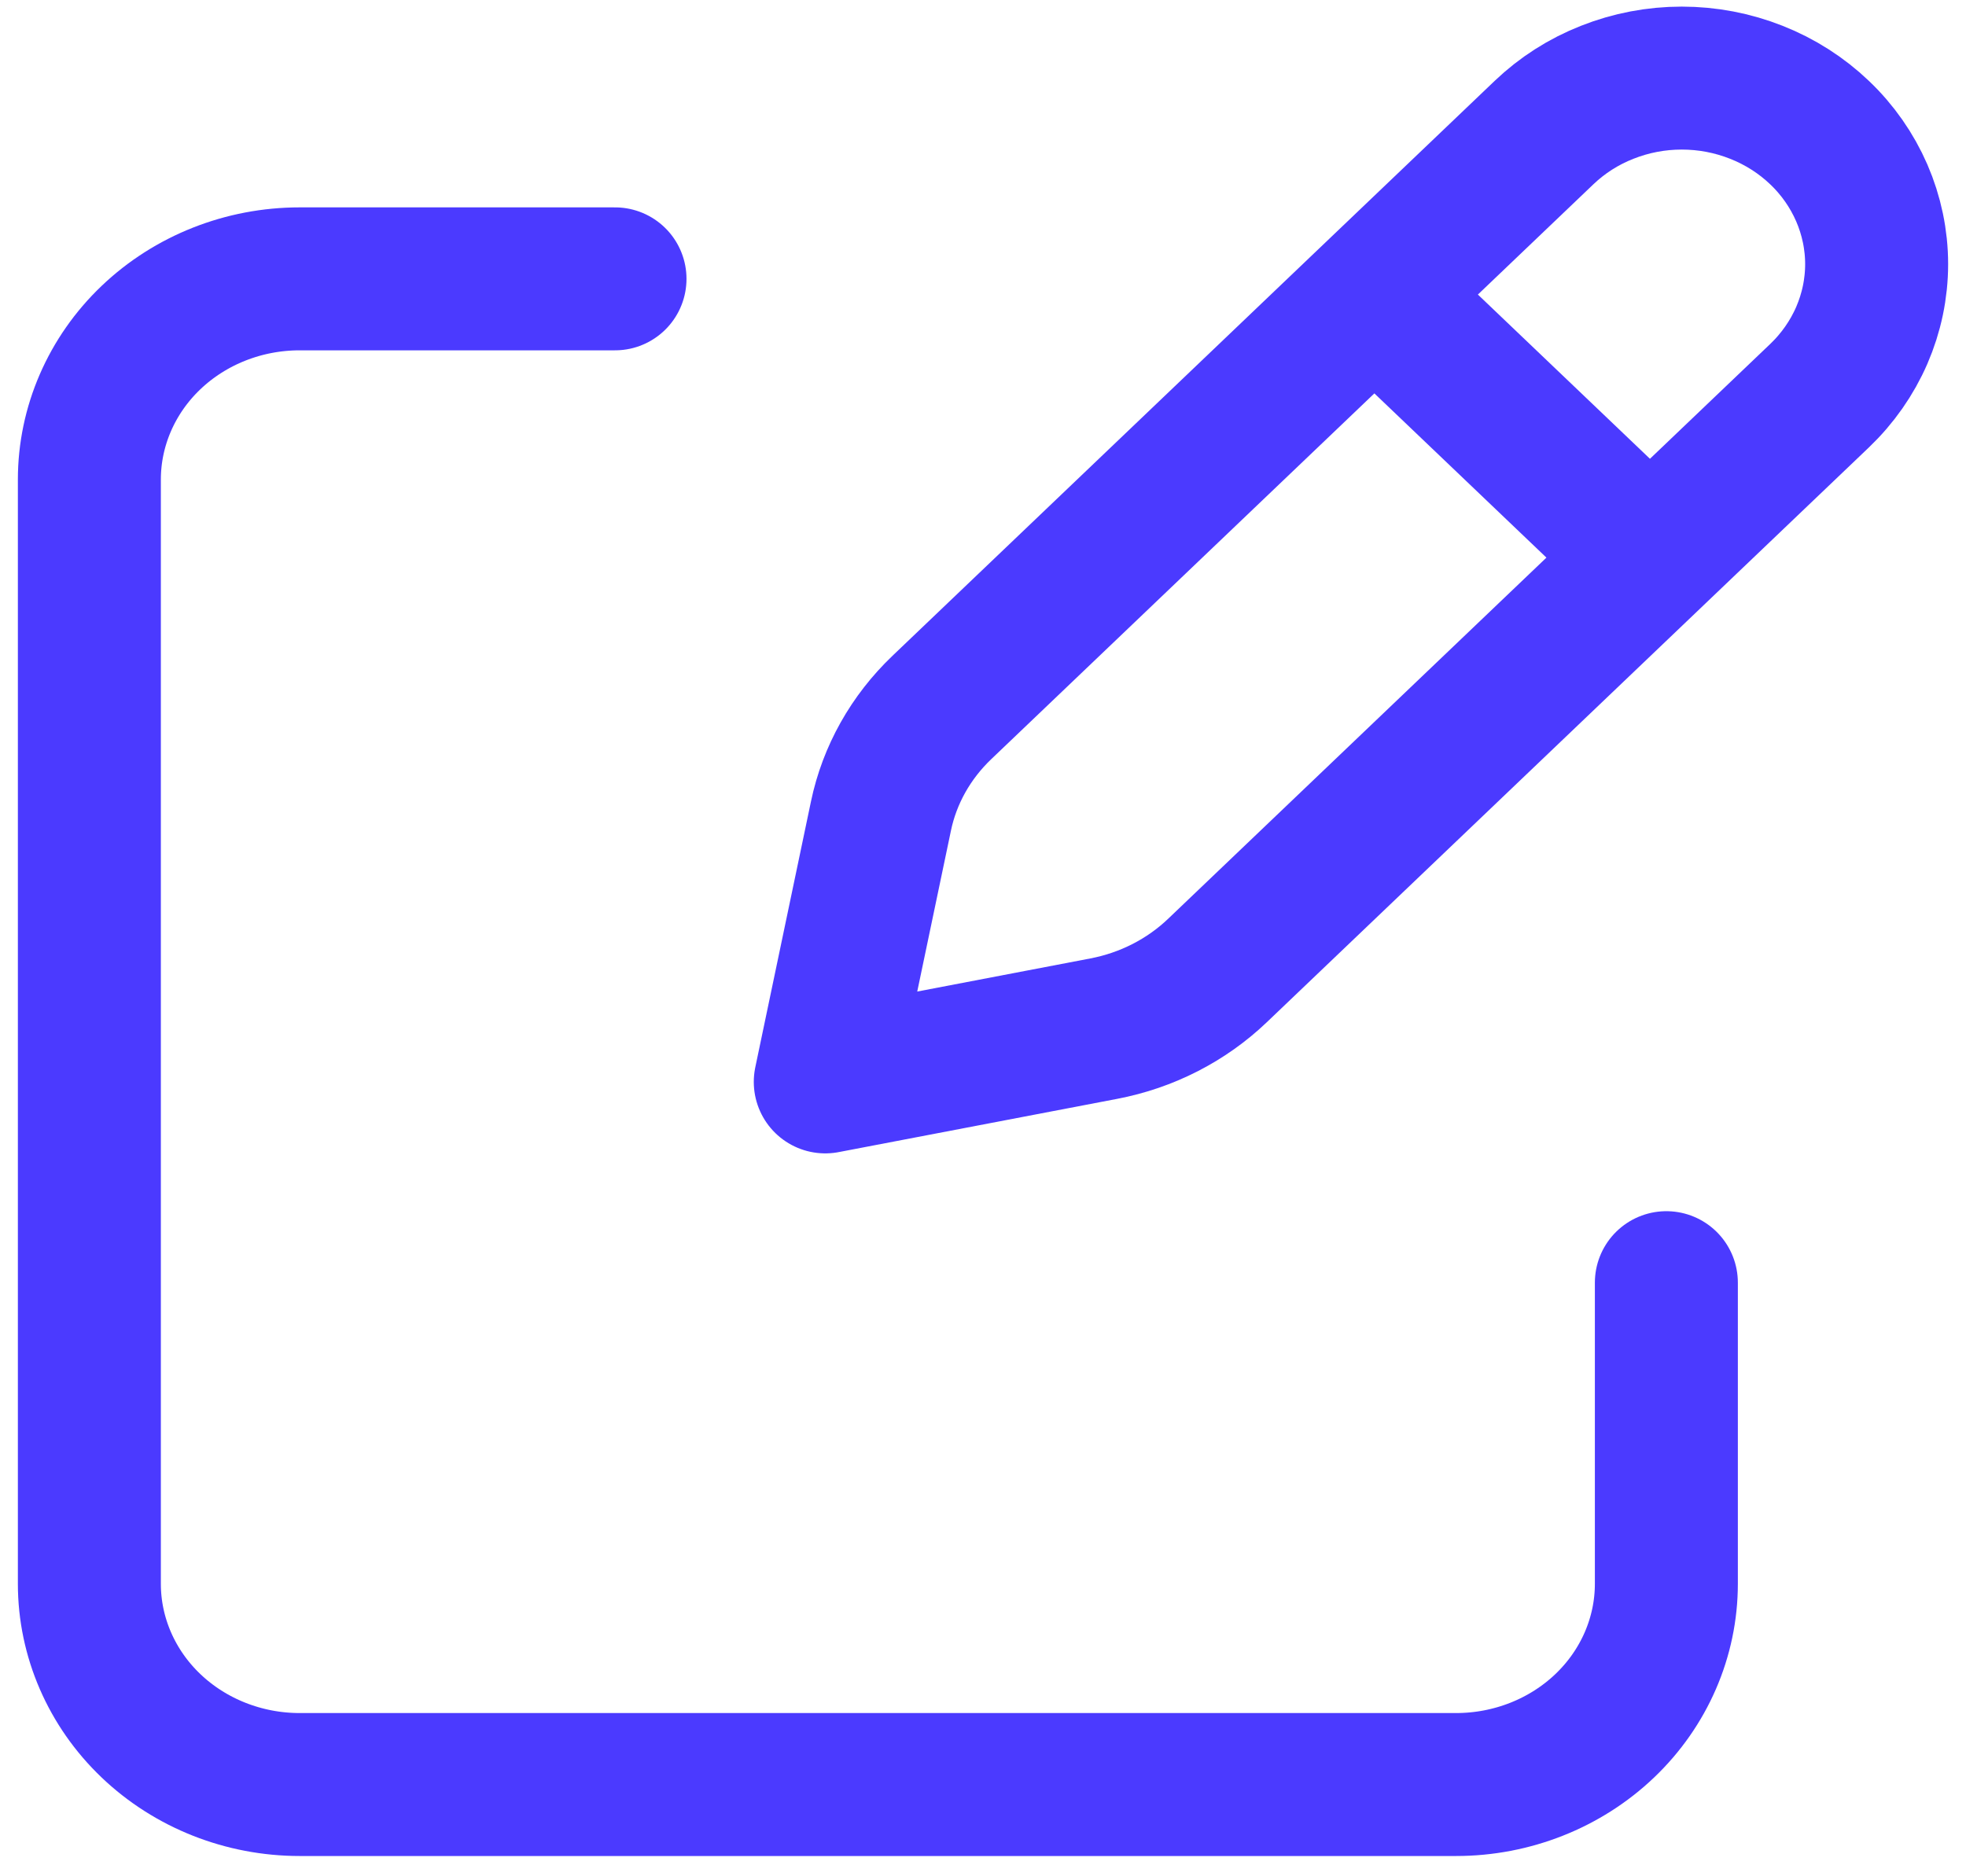 <svg width="22" height="21" viewBox="0 0 22 21" fill="none" xmlns="http://www.w3.org/2000/svg">
<path d="M15.675 3.579L18.167 5.958M17.278 1.484L10.54 7.918C10.192 8.25 9.954 8.673 9.858 9.134L9.235 12.109L12.351 11.513C12.833 11.421 13.275 11.195 13.623 10.863L20.361 4.429C20.564 4.235 20.724 4.006 20.834 3.753C20.943 3.501 21 3.23 21 2.956C21 2.683 20.943 2.412 20.834 2.16C20.724 1.907 20.564 1.677 20.361 1.484C20.159 1.291 19.918 1.137 19.654 1.033C19.389 0.928 19.106 0.874 18.819 0.874C18.533 0.874 18.25 0.928 17.985 1.033C17.72 1.137 17.48 1.291 17.278 1.484Z" stroke="#4B3AFF" stroke-width="1.6" stroke-linecap="round" stroke-linejoin="round"/>
<path d="M18.647 14.356V17.726C18.647 18.322 18.399 18.894 17.958 19.315C17.517 19.736 16.918 19.973 16.294 19.973H3.353C2.729 19.973 2.13 19.736 1.689 19.315C1.248 18.894 1 18.322 1 17.726V5.368C1 4.772 1.248 4.2 1.689 3.779C2.13 3.358 2.729 3.121 3.353 3.121H6.882" stroke="#4B3AFF" stroke-width="1.6" stroke-linecap="round" stroke-linejoin="round"/>
</svg>

